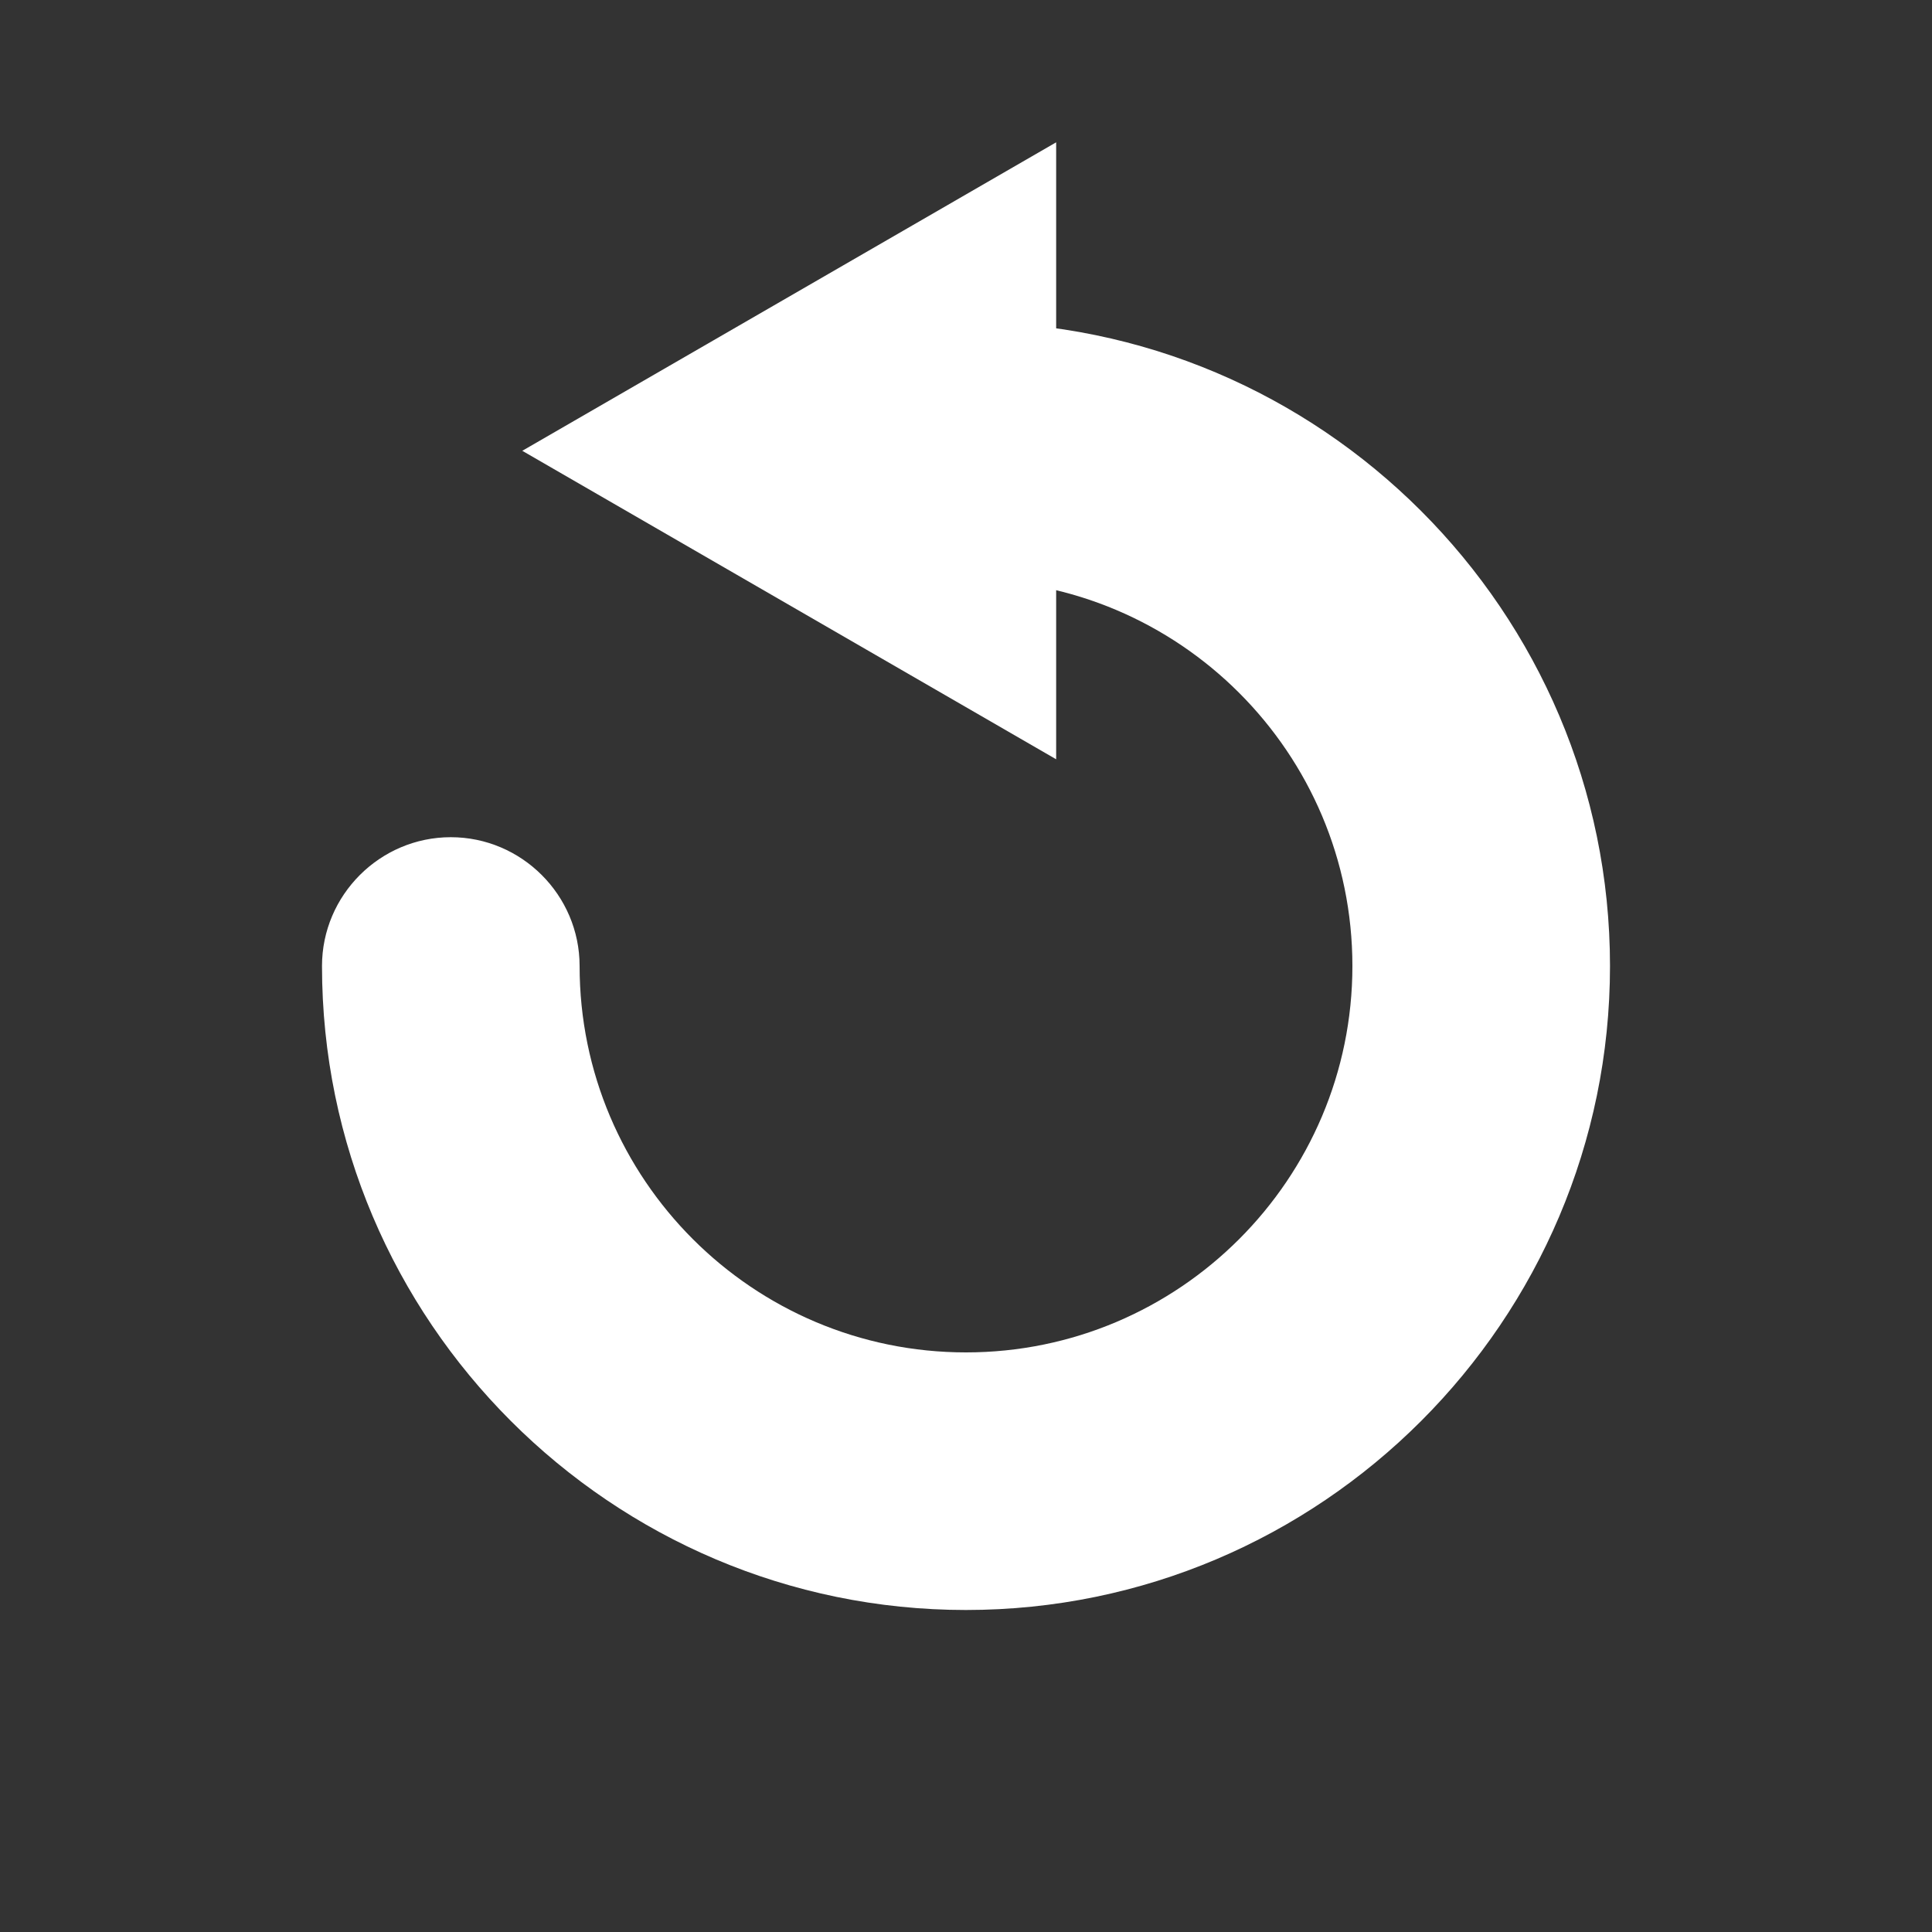 <?xml version="1.0" encoding="UTF-8"?>
<svg xmlns="http://www.w3.org/2000/svg" version="1.1" xmlns:cc="http://creativecommons.org/ns#" xmlns:dc="http://purl.org/dc/elements/1.1/" xmlns:inkscape="http://www.inkscape.org/namespaces/inkscape" xmlns:rdf="http://www.w3.org/1999/02/22-rdf-syntax-ns#" xmlns:sodipodi="http://sodipodi.sourceforge.net/DTD/sodipodi-0.dtd" xmlns:svg="http://www.w3.org/2000/svg" viewBox="0 0 30 30">
  <rect x="0" y="0" width="30" height="30" fill="#333333" stroke="none"/>
  <!-- Generator: Adobe Illustrator 29.8.2, SVG Export Plug-In . SVG Version: 2.1.1 Build 3)  -->
  <defs>
    <style>
      .st0 {
        fill: #fff;
      }
    </style>
  </defs>
  <g id="svg822" inkscape:version="0.92.4 (f8dce91, 2019-08-02)" sodipodi:docname="repeat.svg">
    <sodipodi:namedview id="base" bordercolor="#666666" borderopacity="1.0" inkscape:current-layer="layer1" inkscape:cx="14.349319" inkscape:cy="19.133748" inkscape:document-units="px" inkscape:pageopacity="0.0" inkscape:pageshadow="2" inkscape:window-height="713" inkscape:window-maximized="1" inkscape:window-width="1366" inkscape:window-x="0" inkscape:window-y="0" inkscape:zoom="32" pagecolor="#ffffff" showgrid="true" showguides="false" units="px">
      <inkscape:grid id="grid816" type="xygrid"/>
    </sodipodi:namedview>
    <g>
      <path class="st0" d="M15,25c-5.51,0-10-4.49-10-10,0-1.1.9-2,2-2s2,.9,2,2c0,3.31,2.69,6,6,6s6-2.69,6-6-2.69-6-6-6c-1.1,0-2-.9-2-2s.9-2,2-2c5.51,0,10,4.49,10,10s-4.49,10-10,10Z"/>
      <polygon class="st0" points="16.4 2.21 8.11 7 16.4 11.79 16.4 2.21"/>
    </g>
  </g>
</svg>
